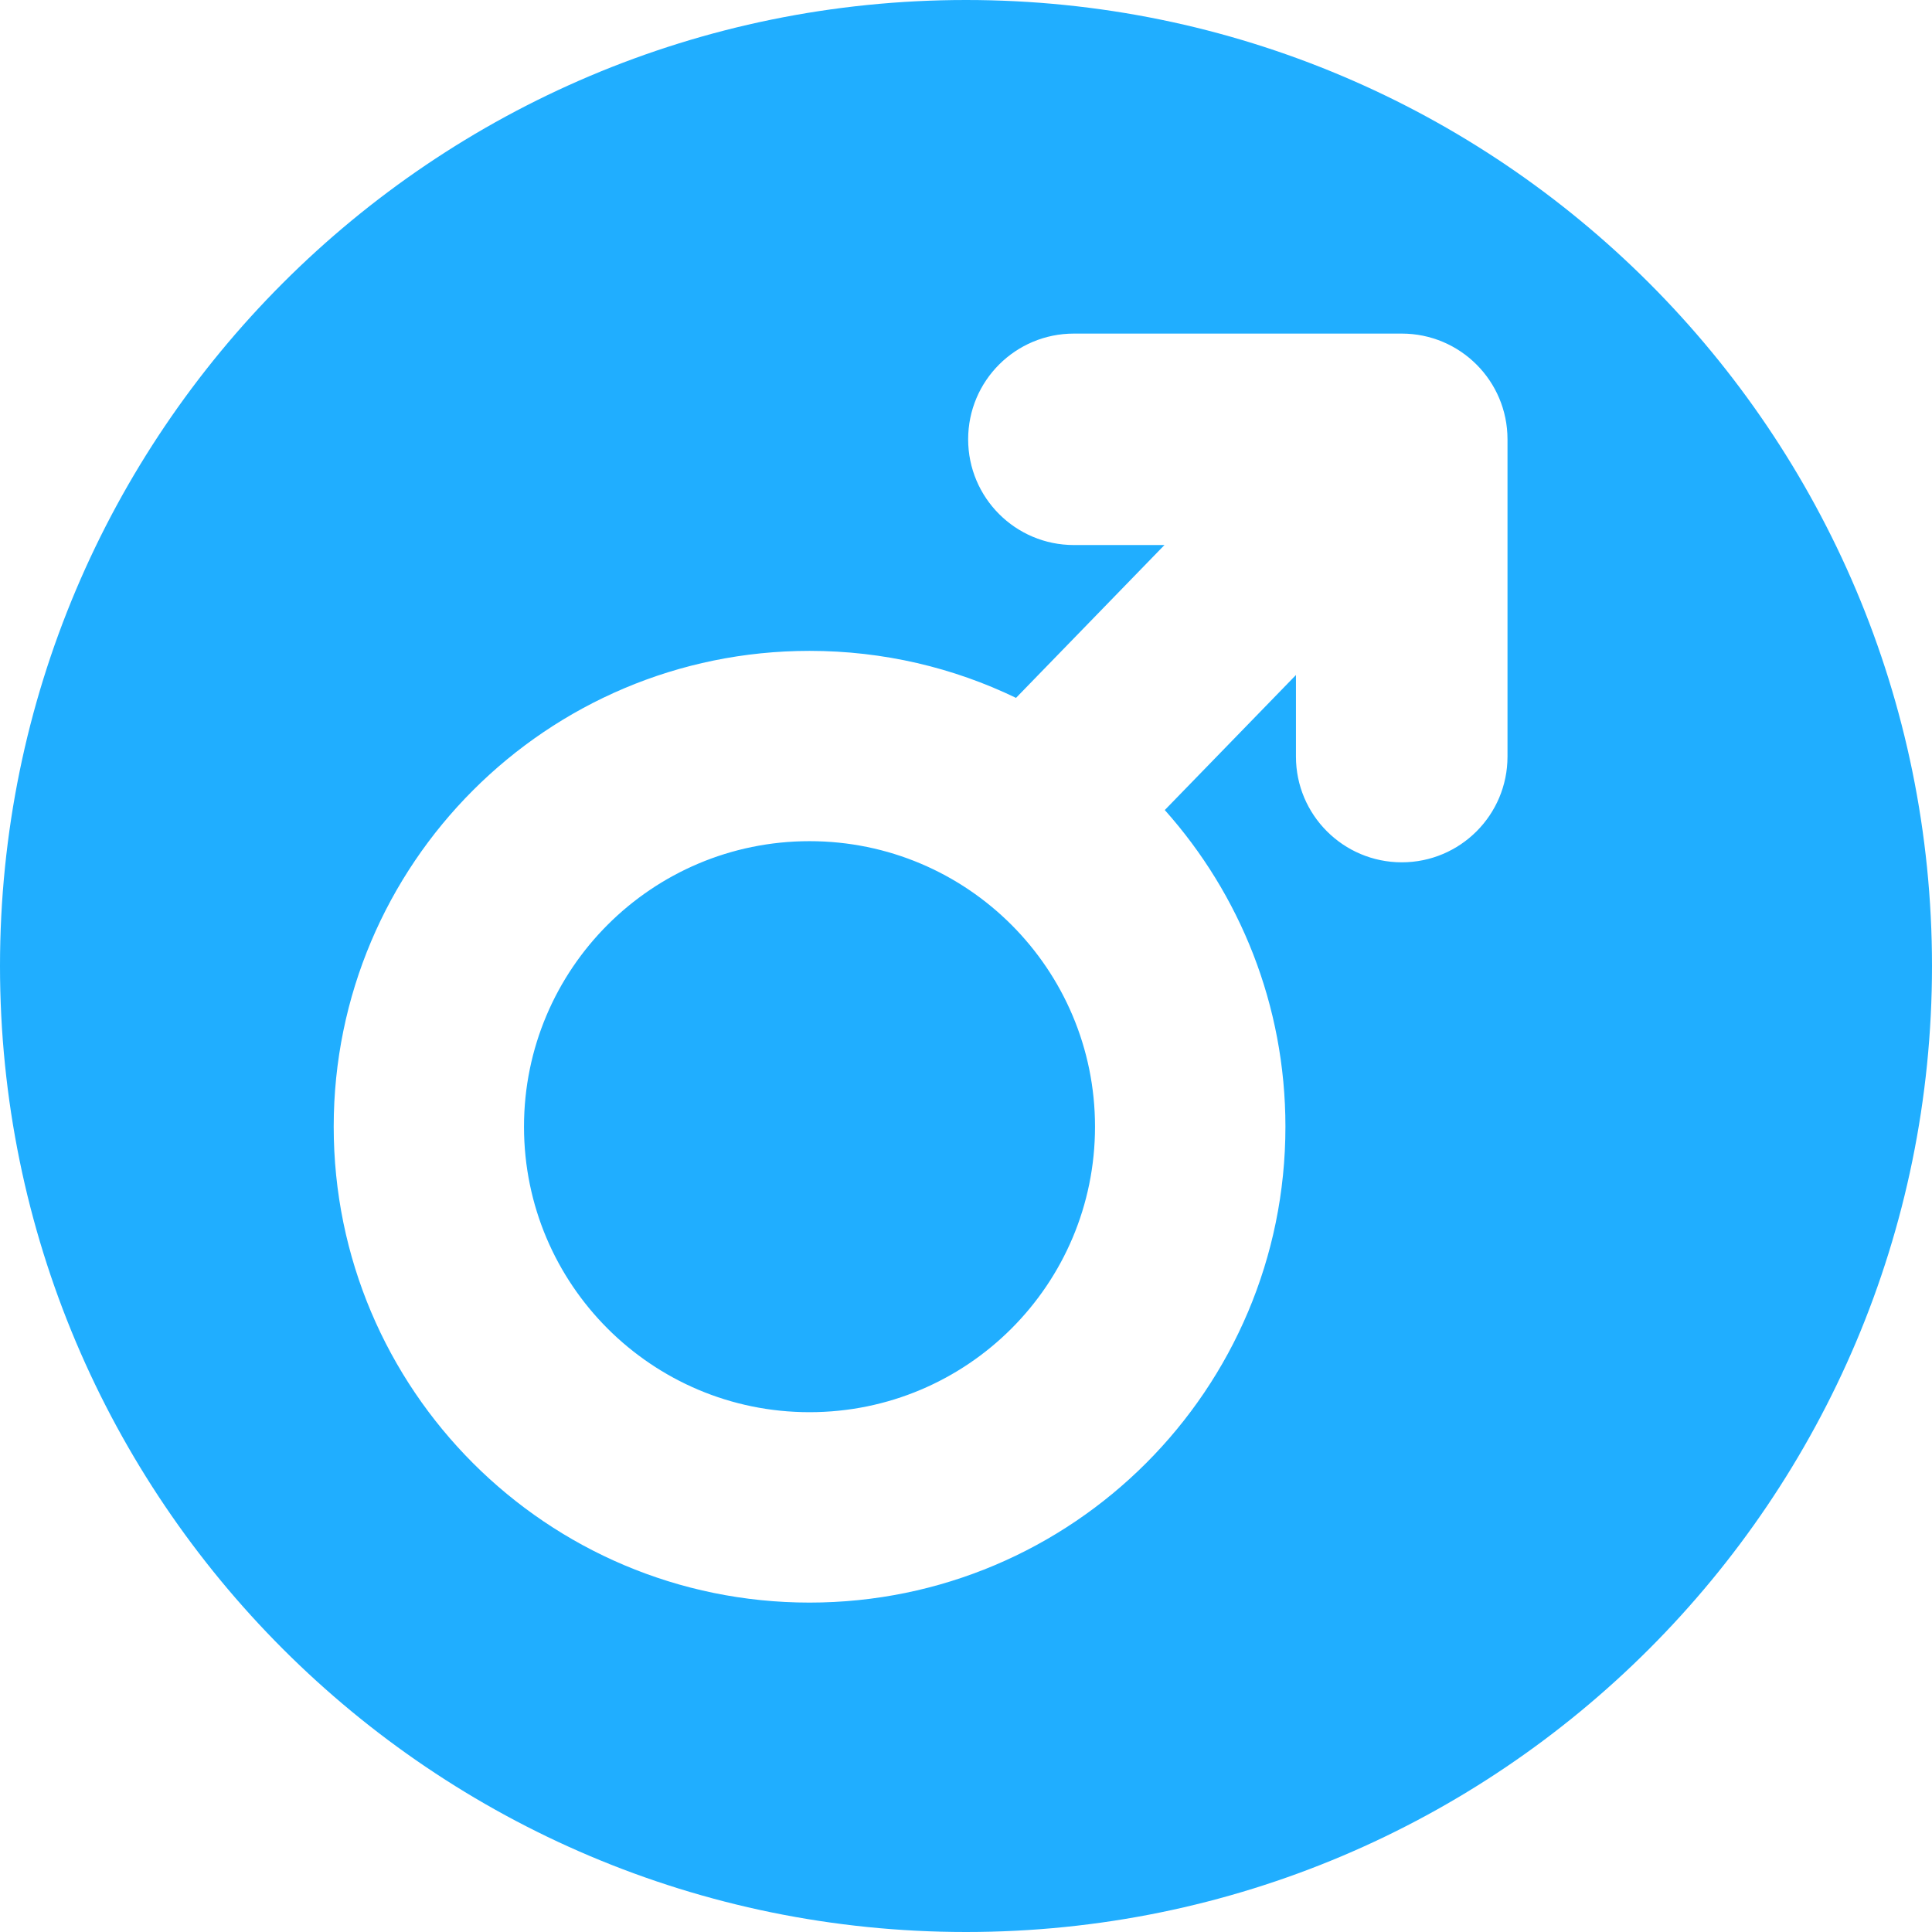 <svg xmlns="http://www.w3.org/2000/svg" width="18" height="18" viewBox="0 0 18 18">
    <g fill="none" fill-rule="evenodd">
        <g fill="#20AEFF">
            <path d="M379 453c4.97 0 9 4.03 9 9s-4.03 9-9 9-9-4.03-9-9 4.03-9 9-9zm3.961 3.108h-2.956c-.544 0-.985.44-.985.985 0 .544.441.985.985.985h.844l-1.383 1.424c-.582-.281-1.234-.438-1.924-.438-2.448 0-4.433 1.985-4.433 4.433 0 2.449 1.985 4.434 4.433 4.434 2.449 0 4.434-1.985 4.434-4.434 0-1.133-.425-2.167-1.124-2.95l1.222-1.258v.76c0 .544.442.985.986.985s.985-.441.985-.985v-2.956c0-.544-.441-.985-.985-.985h-.099zm-5.419 4.729c1.47 0 2.66 1.191 2.66 2.66 0 1.47-1.19 2.66-2.66 2.66-1.469 0-2.66-1.19-2.66-2.66 0-1.469 1.191-2.66 2.66-2.66z" transform="translate(-370 -453)"/>
        </g>
    </g>
</svg>
